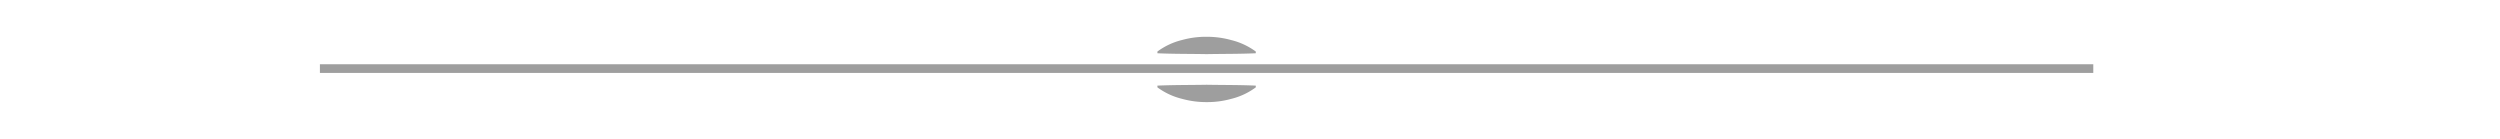 <svg id="图层_1" data-name="图层 1" xmlns="http://www.w3.org/2000/svg" viewBox="0 0 288 16"><defs><style>.cls-1{fill:none;stroke:#9e9e9e;stroke-miterlimit:10;}.cls-2{fill:#9e9e9e;}</style></defs><title>openline</title><g id="缩小卡片"><line class="cls-1" x1="36.853" y1="7.901" x2="241.147" y2="7.901"/><path class="cls-2" d="M133.334,5.936A7.915,7.915,0,0,1,136.167,4.61,10.311,10.311,0,0,1,139,4.237a10.46,10.46,0,0,1,2.833.378,7.988,7.988,0,0,1,2.833,1.321v.2c-1.889.086-3.778.064-5.666.1-1.889-.035-3.778-.013-5.666-.1Z"/><path class="cls-2" d="M144.666,10.064a7.915,7.915,0,0,1-2.833,1.327A10.311,10.311,0,0,1,139,11.763a10.46,10.46,0,0,1-2.833-.378,7.988,7.988,0,0,1-2.833-1.321v-.2c1.889-.086,3.778-.064,5.666-.1,1.889.035,3.778.013,5.666.1Z"/></g></svg>